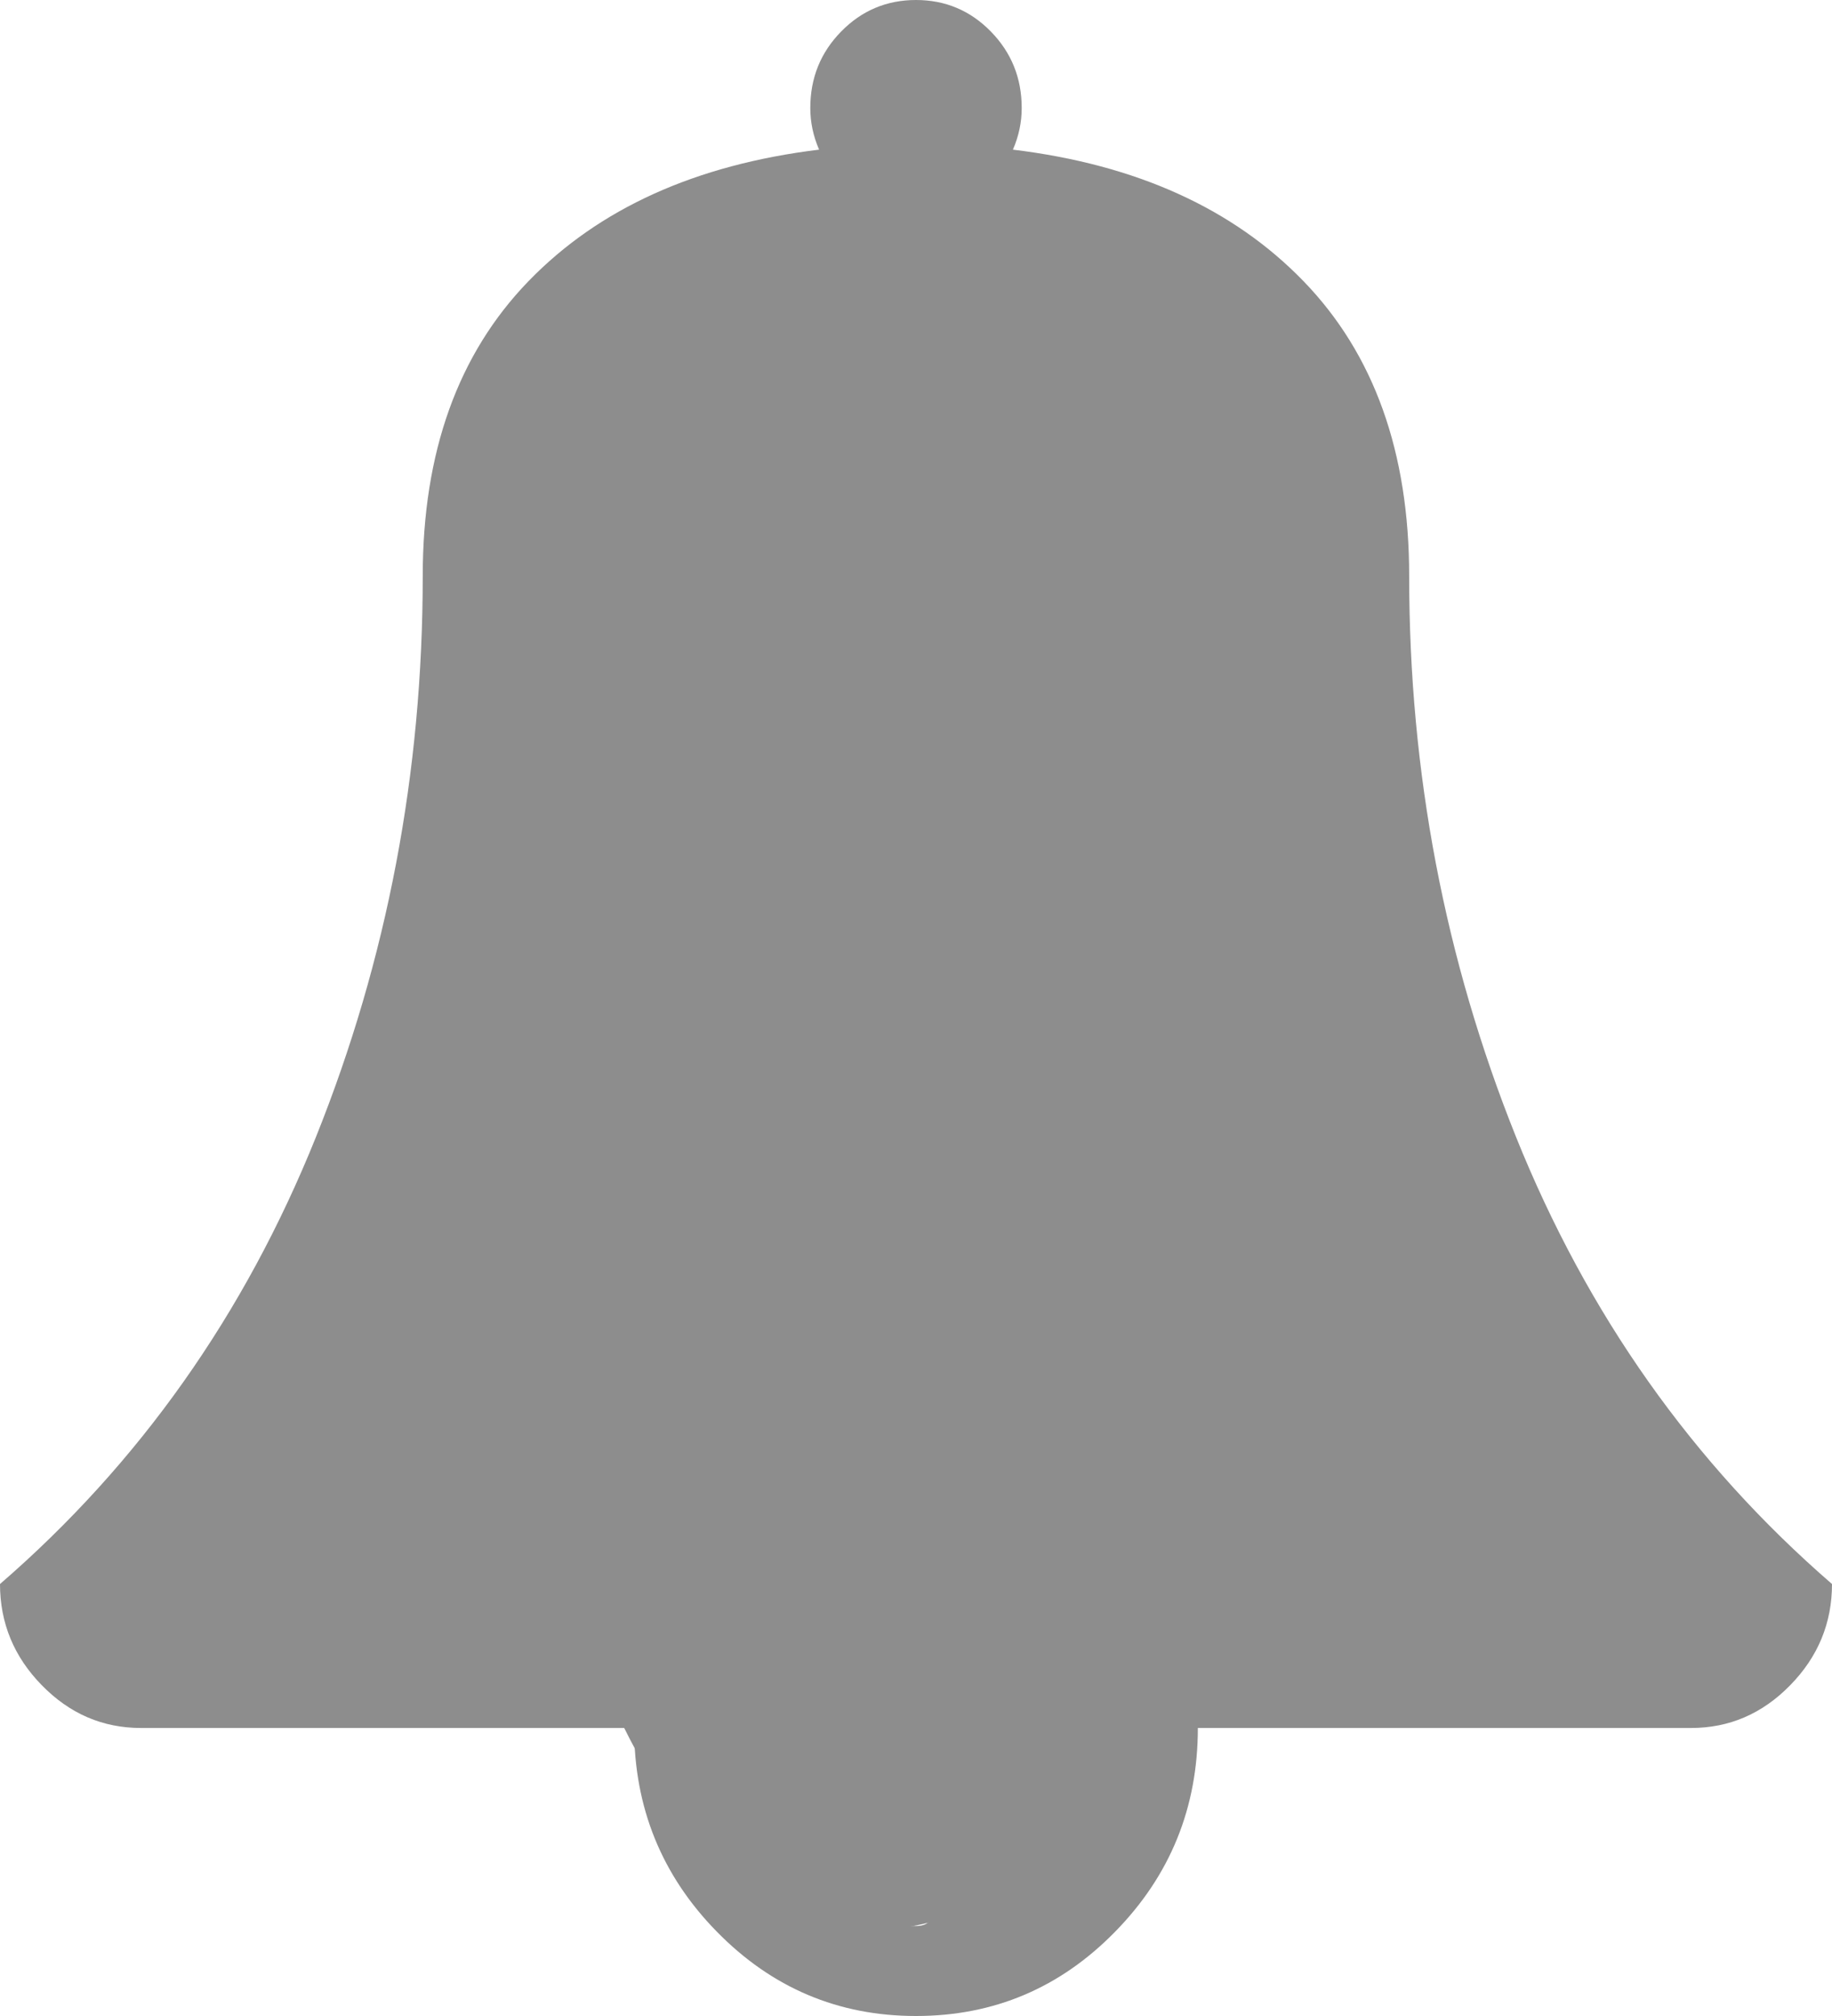 <svg width="20" height="22" viewBox="0 0 20 22" fill="none" xmlns="http://www.w3.org/2000/svg">
<path d="M16.55 12.406C15.773 10.47 15.384 8.43 15.384 6.286C15.384 4.935 15 3.863 14.231 3.069C13.462 2.275 12.404 1.796 11.058 1.633C11.122 1.486 11.154 1.334 11.154 1.179C11.154 0.851 11.041 0.573 10.817 0.344C10.593 0.115 10.32 0 10 0C9.68 0 9.407 0.115 9.183 0.344C8.958 0.573 8.846 0.851 8.846 1.179C8.846 1.334 8.878 1.485 8.942 1.633C7.596 1.797 6.538 2.275 5.769 3.069C5 3.863 4.615 4.935 4.615 6.286C4.615 8.43 4.227 10.47 3.45 12.406C2.672 14.341 1.523 15.968 0 17.286C0 17.711 0.152 18.08 0.457 18.391C0.761 18.702 1.122 18.857 1.539 18.857H6.923C6.923 19.725 7.224 20.466 7.825 21.079C8.426 21.693 9.151 22 10 22C10.85 22 11.575 21.693 12.175 21.079C12.776 20.466 13.077 19.725 13.077 18.857H18.462C18.878 18.857 19.239 18.702 19.543 18.391C19.848 18.08 20 17.711 20 17.286C18.478 15.968 17.328 14.341 16.55 12.406ZM10 21.018C9.415 21.018 8.916 20.807 8.504 20.386C8.091 19.964 7.885 19.454 7.885 18.857C7.885 18.726 7.949 18.66 8.077 18.66C8.205 18.66 8.269 18.726 8.269 18.857C8.269 19.34 8.439 19.755 8.78 20.103C9.121 20.451 9.527 20.625 10 20.625C10.128 20.625 10.193 20.691 10.193 20.822C10.193 20.952 10.128 21.018 10 21.018Z" fill="#8D8D8D"/>
<path d="M7 18C7.333 19 8.4 20.9 10 20.5C11.6 20.1 8.667 18.667 7 18Z" fill="#8D8D8D" stroke="#8D8D8D"/>
</svg>
